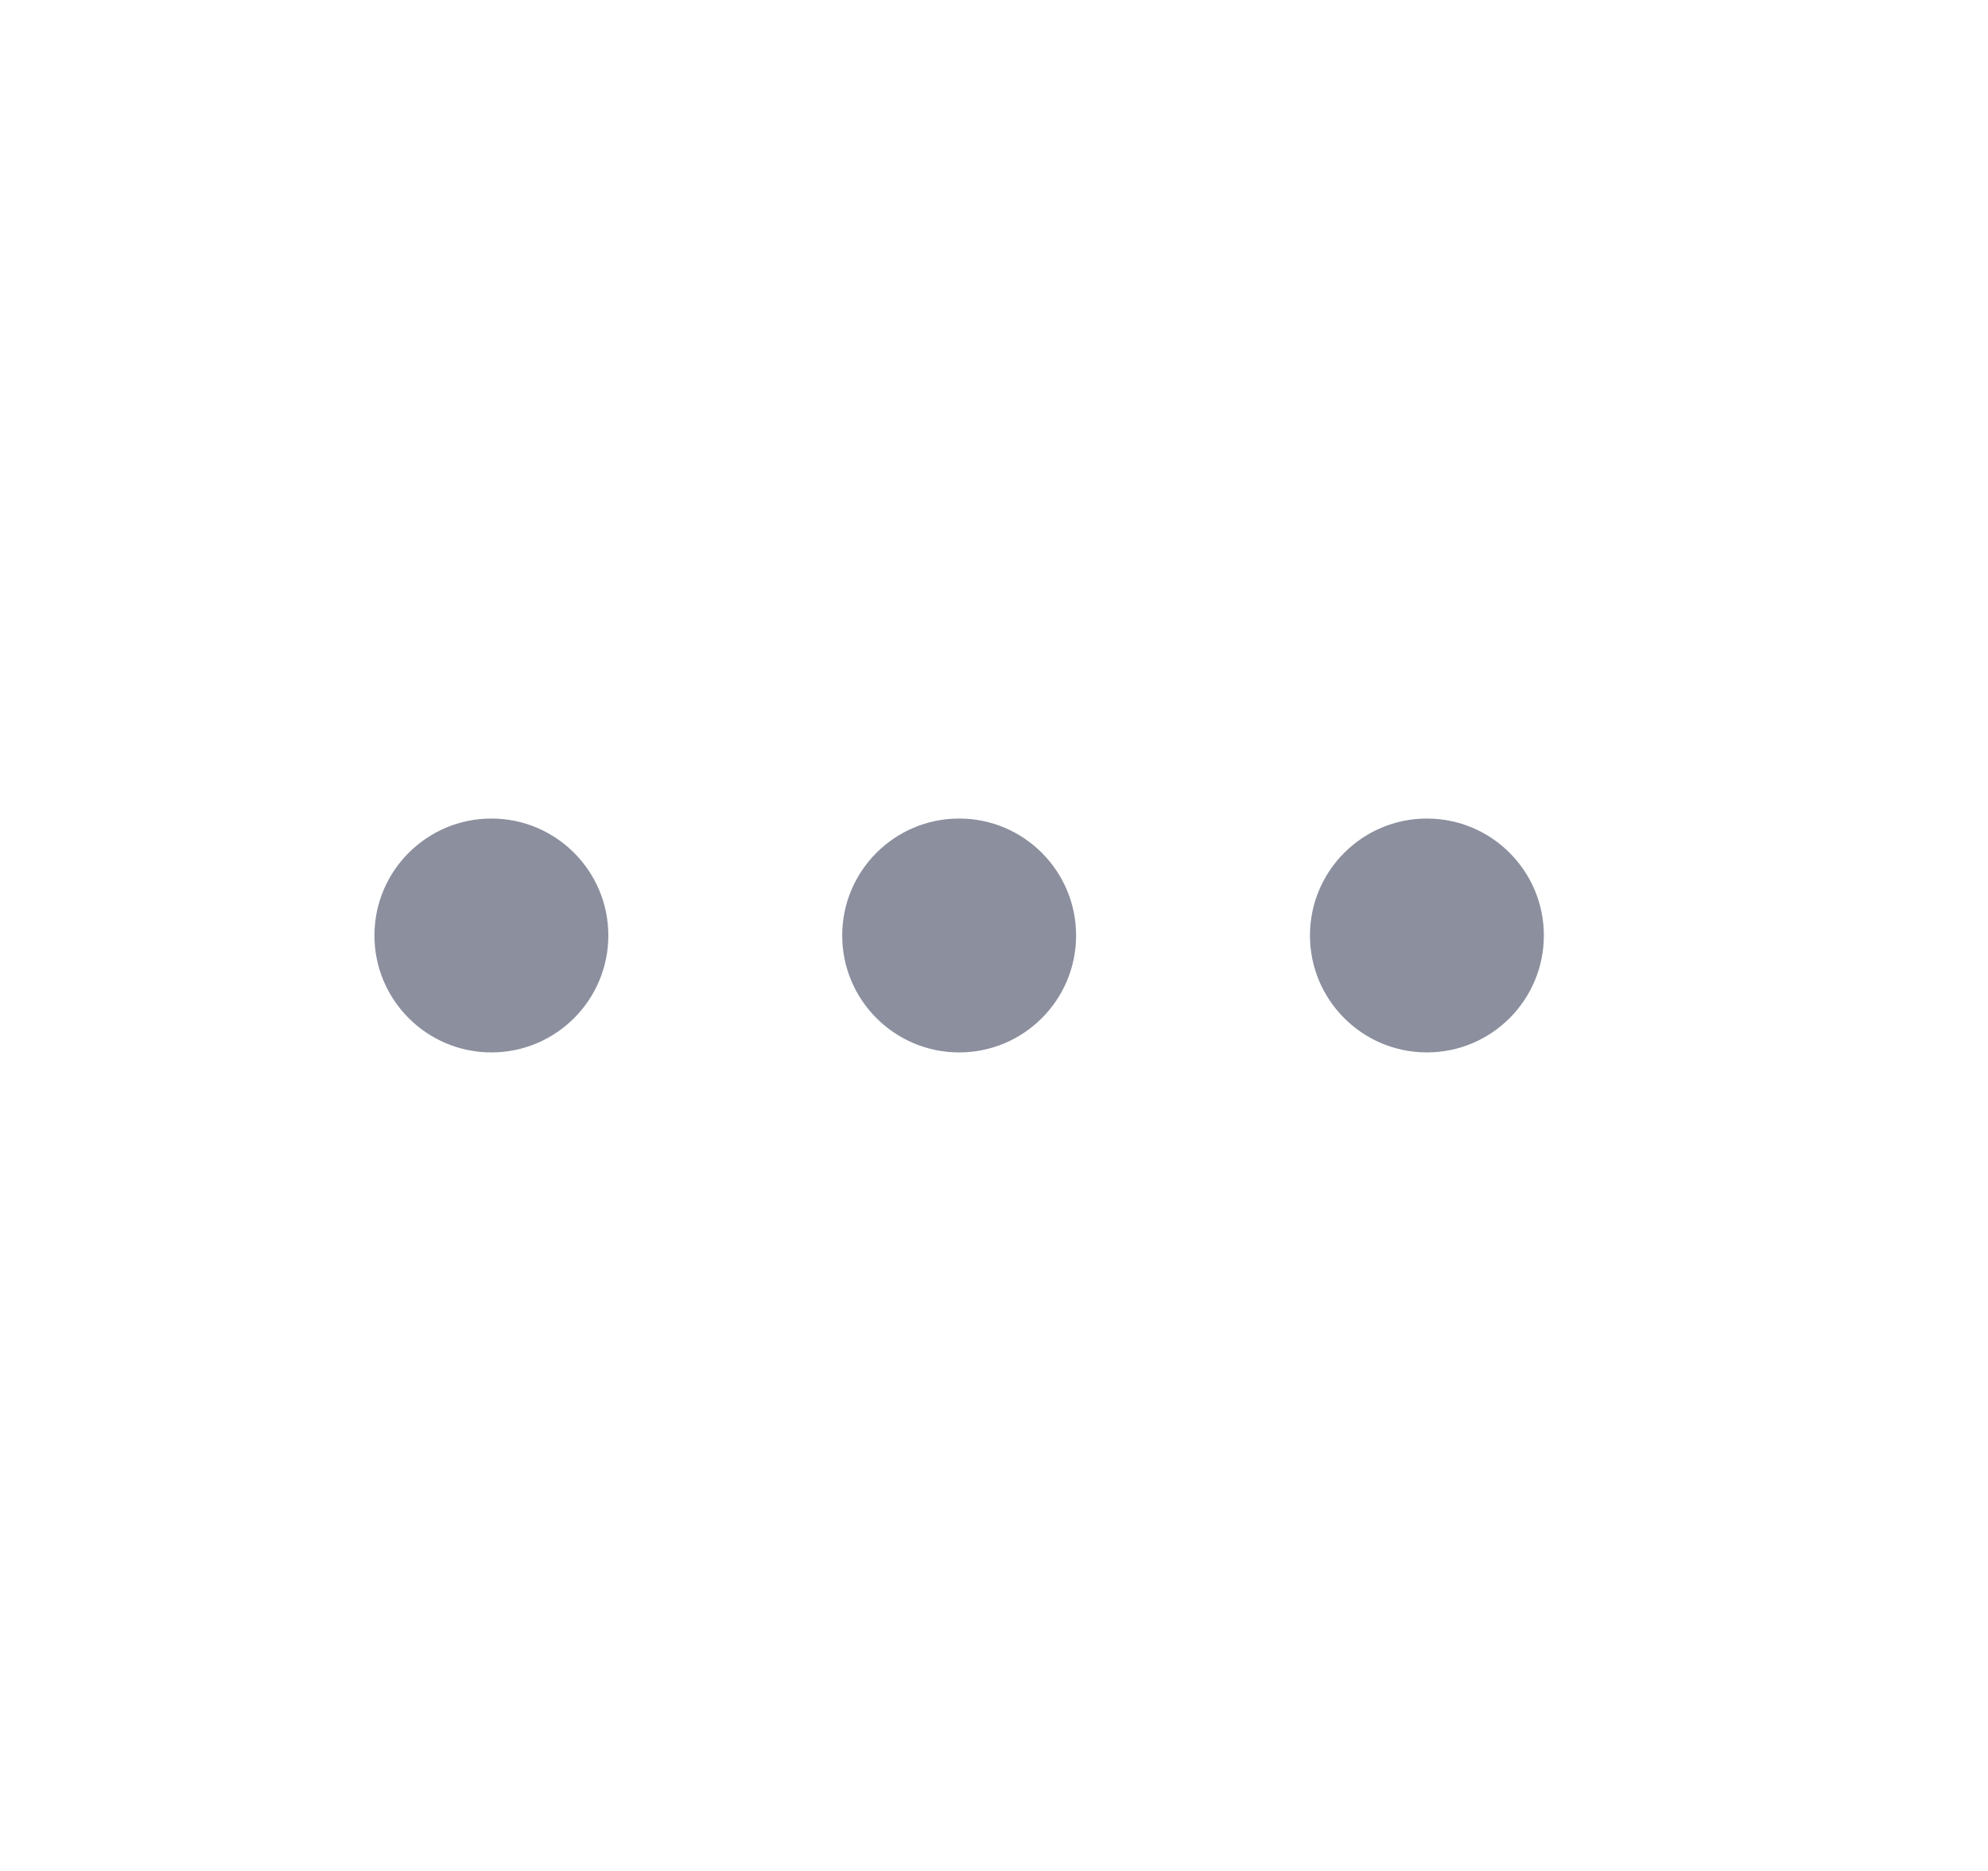 <svg width="17" height="16" viewBox="0 0 17 16" fill="none" xmlns="http://www.w3.org/2000/svg">
    <path
        d="M4.202 9C4.754 9 5.202 8.552 5.202 8C5.202 7.448 4.754 7 4.202 7C3.65 7 3.202 7.448 3.202 8C3.202 8.552 3.65 9 4.202 9Z"
        fill="#8B8F9E" />
    <path
        d="M8.202 9C8.754 9 9.202 8.552 9.202 8C9.202 7.448 8.754 7 8.202 7C7.65 7 7.202 7.448 7.202 8C7.202 8.552 7.65 9 8.202 9Z"
        fill="#8B8F9E" />
    <path
        d="M12.202 9C12.754 9 13.202 8.552 13.202 8C13.202 7.448 12.754 7 12.202 7C11.65 7 11.202 7.448 11.202 8C11.202 8.552 11.65 9 12.202 9Z"
        fill="#8B8F9E" />
</svg>
